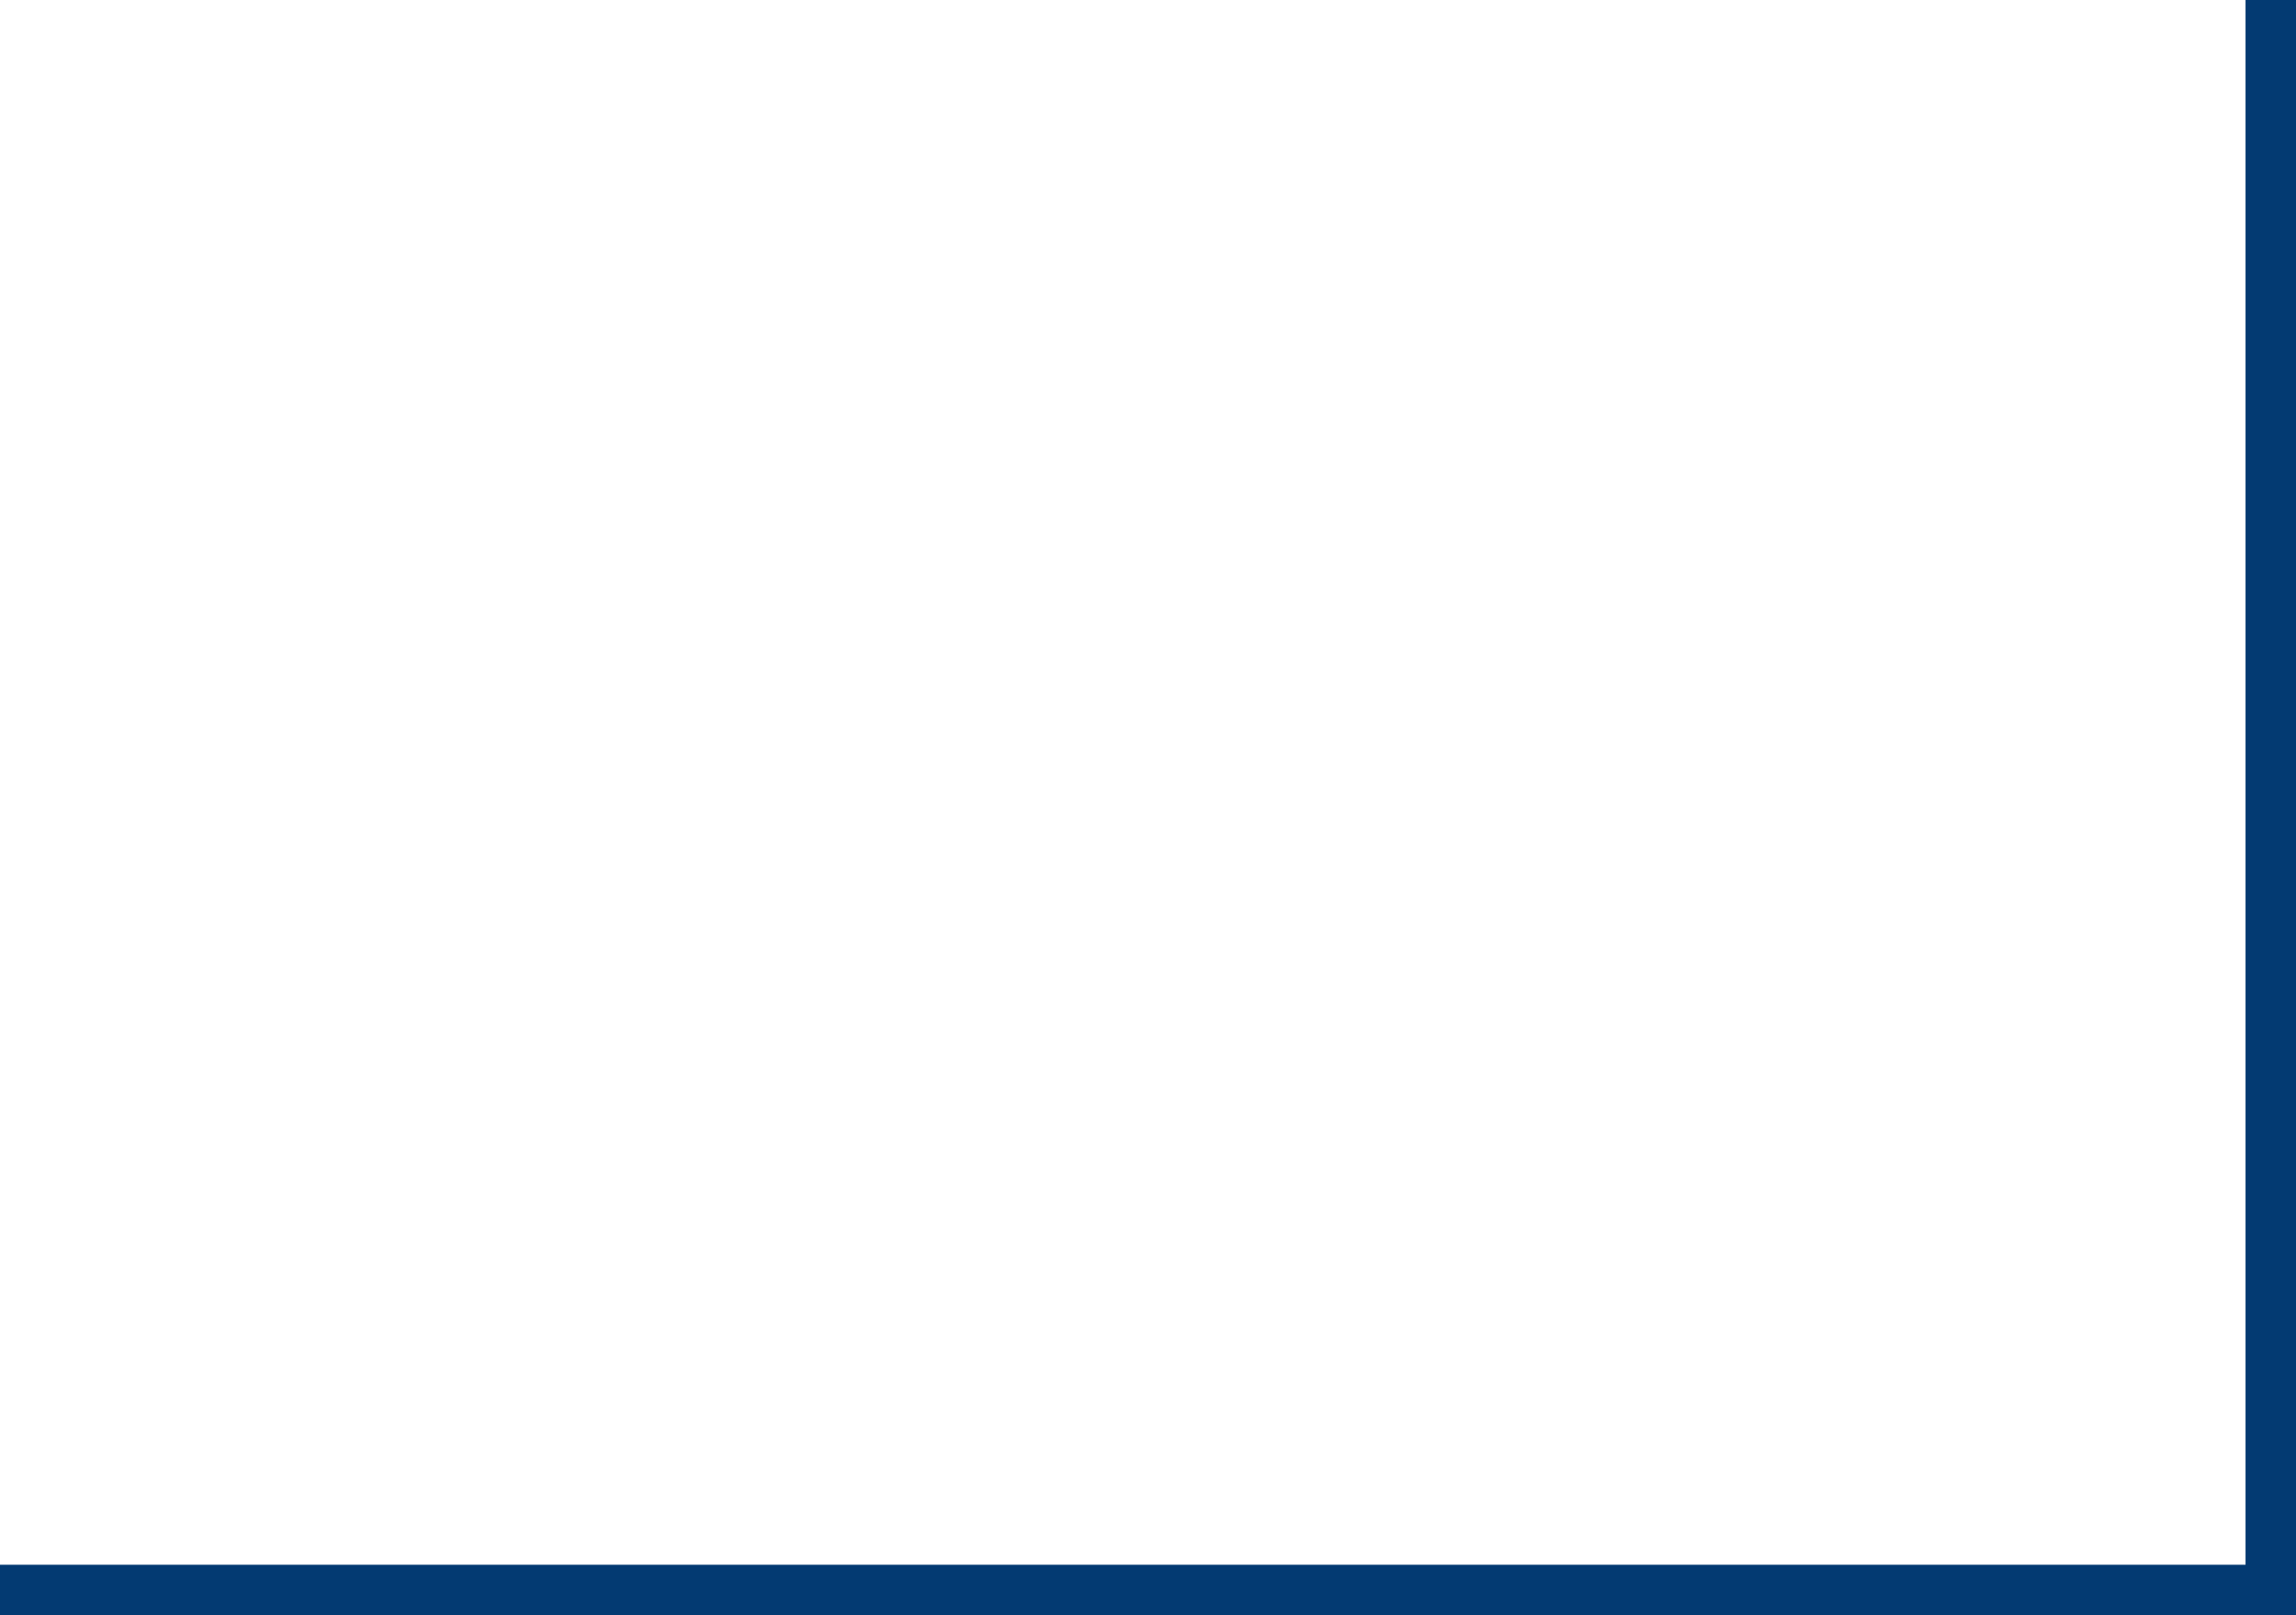 <svg width="91" height="64" viewBox="0 0 91 64" fill="none" xmlns="http://www.w3.org/2000/svg">
<rect y="62" width="90" height="2" fill="#033A72"/>
<path d="M89 0H91V64H89V0Z" fill="#033A72"/>
</svg>

